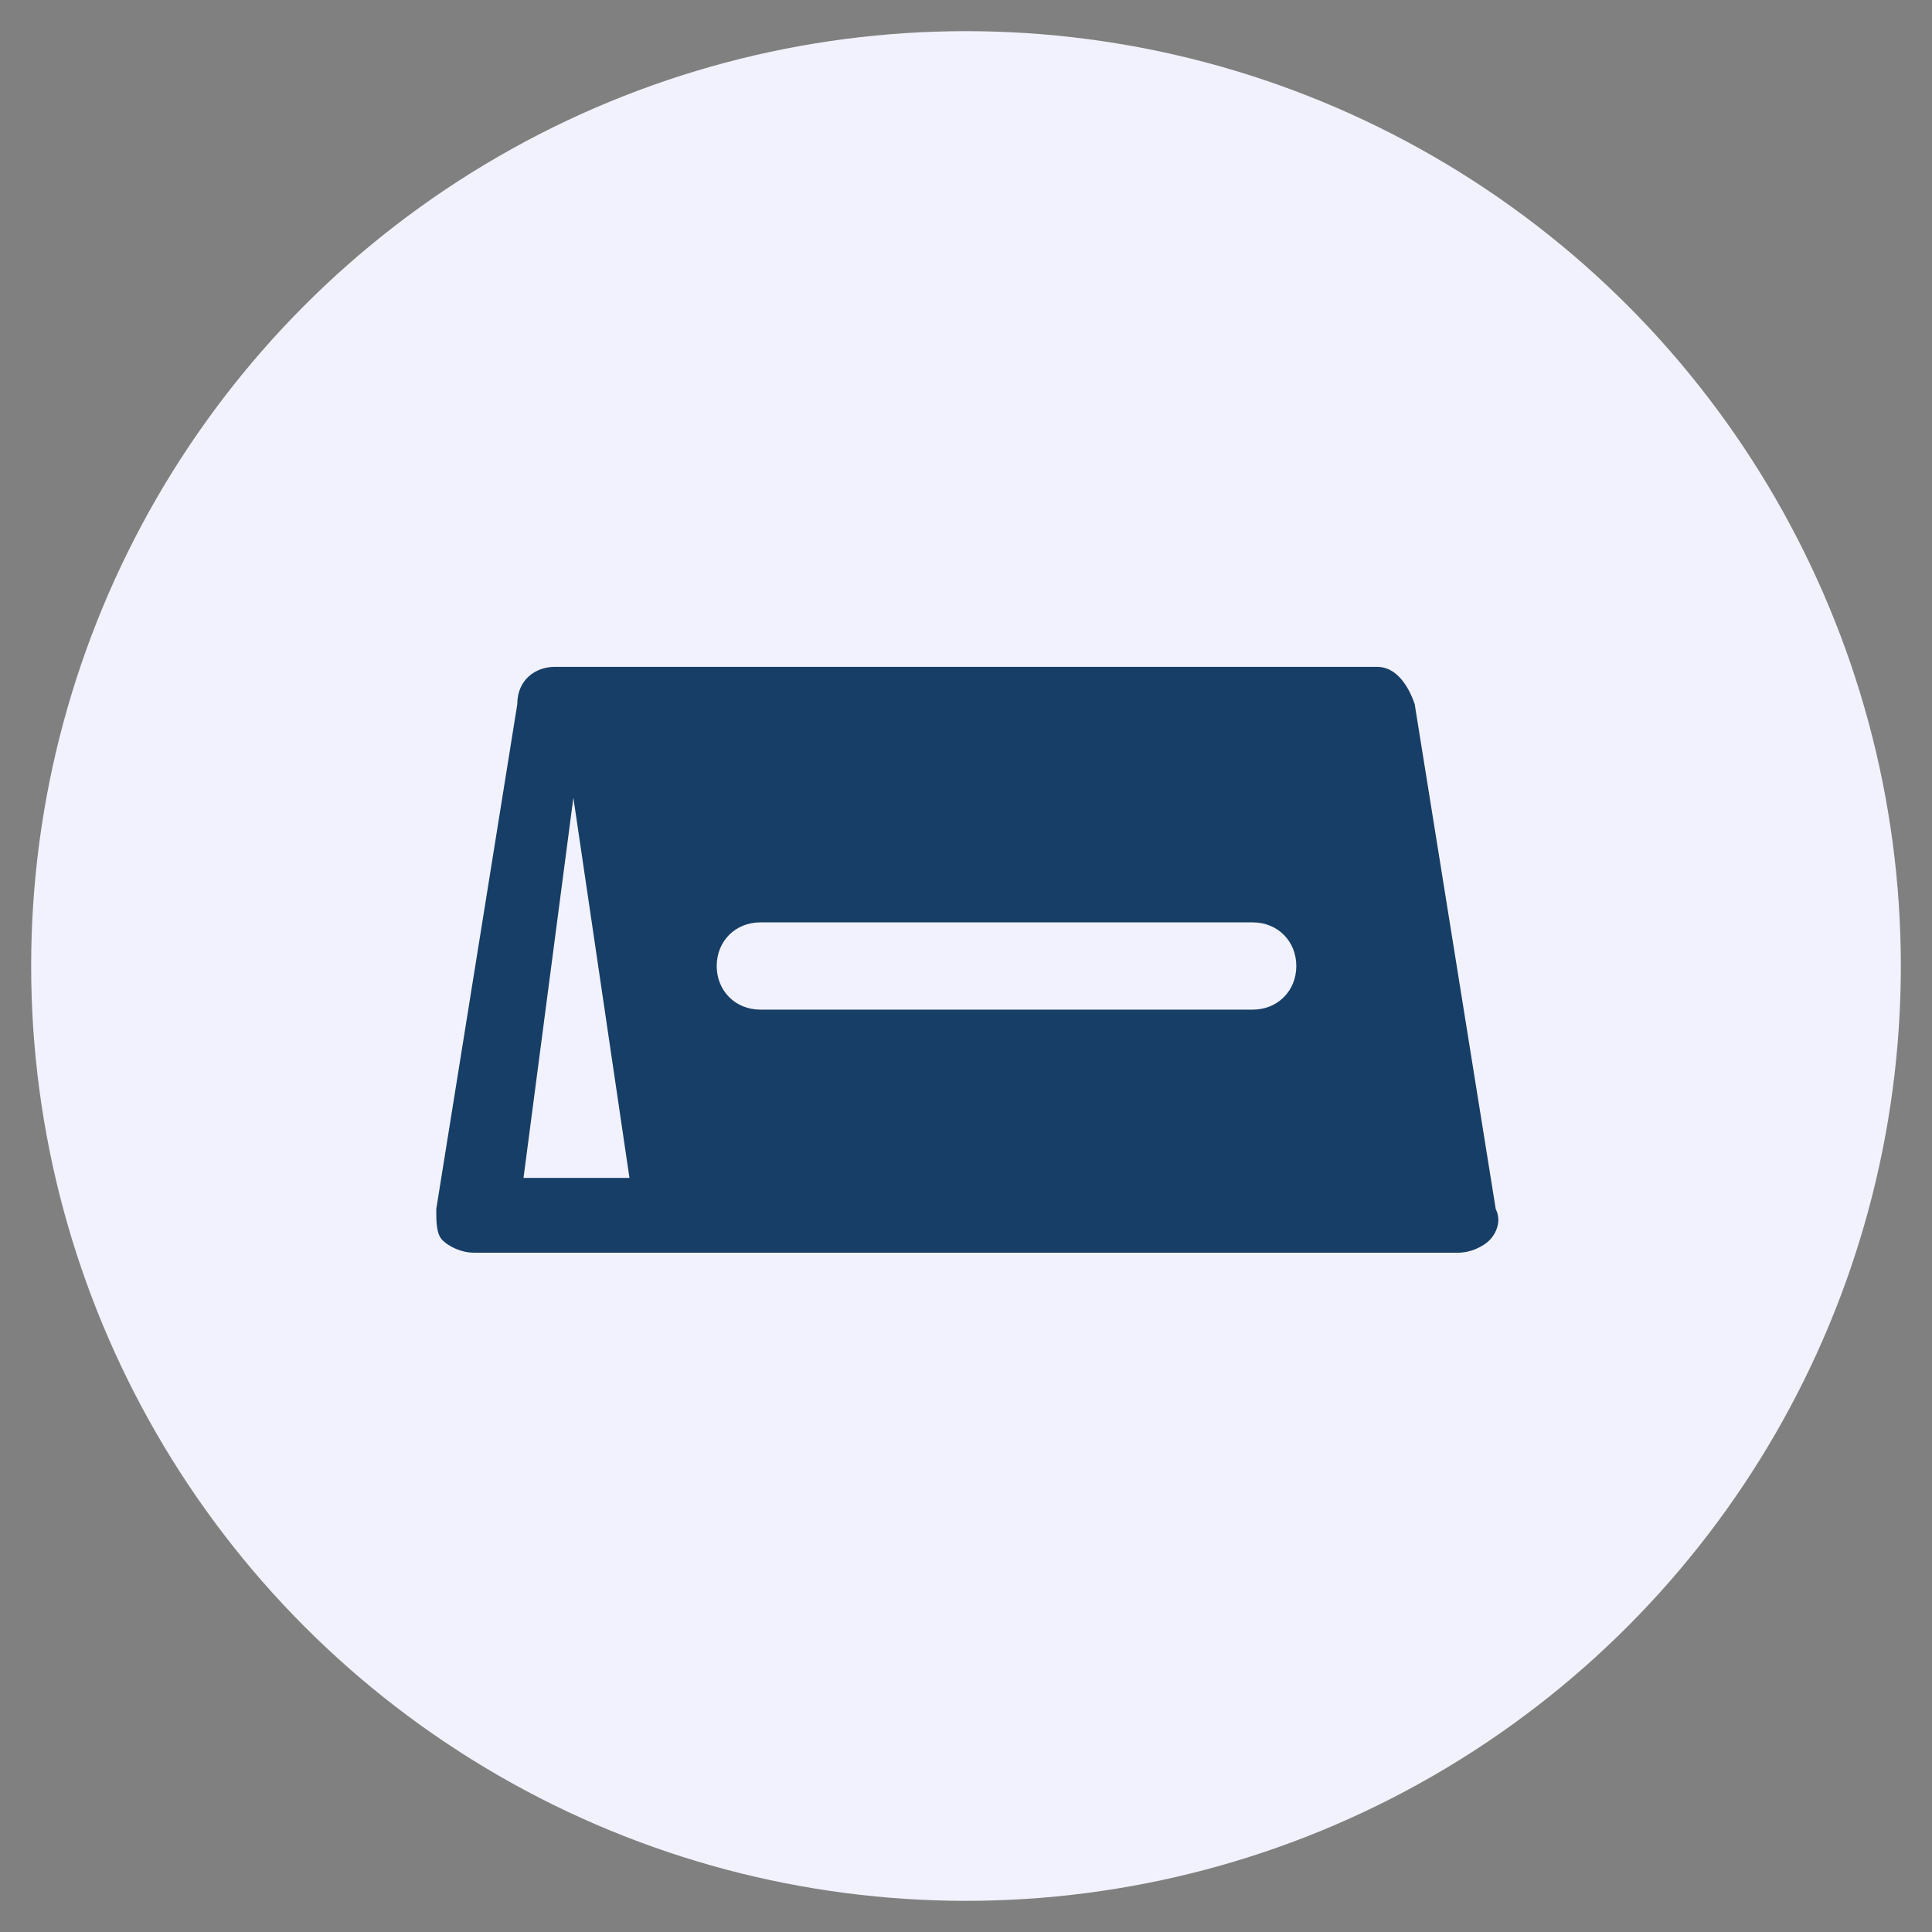 <?xml version="1.0" encoding="utf-8"?>
<!-- Generator: Adobe Illustrator 23.0.3, SVG Export Plug-In . SVG Version: 6.00 Build 0)  -->
<svg version="1.1" id="Calque_1" xmlns="http://www.w3.org/2000/svg" xmlns:xlink="http://www.w3.org/1999/xlink" x="0px" y="0px"
	 viewBox="0 0 31 31" style="enable-background:new 0 0 31 31;" xml:space="preserve">
<rect x="0" y="0" width="31" height="31" fill="#808080" stroke="none"/>
<style type="text/css">
	.st0{fill:#F1F2FD;}
	.st1{fill:#173E66;}
</style>
<circle class="st0" cx="15.5" cy="15.5" r="15"/>
<path class="st1" d="M24,19.4l-1.3-8.1c-0.1-0.3-0.3-0.6-0.6-0.6H8.9c-0.3,0-0.6,0.2-0.6,0.6L7,19.4c0,0.2,0,0.4,0.1,0.5
	c0.1,0.1,0.3,0.2,0.5,0.2h15.8c0.2,0,0.4-0.1,0.5-0.2C24,19.8,24.1,19.6,24,19.4z M8.4,18.9l0.8-6.1l0.9,6.1H8.4z M20.1,16.2h-7.9
	c-0.4,0-0.7-0.3-0.7-0.7s0.3-0.7,0.7-0.7h7.9c0.4,0,0.7,0.3,0.7,0.7S20.5,16.2,20.1,16.2z"/>
</svg>
